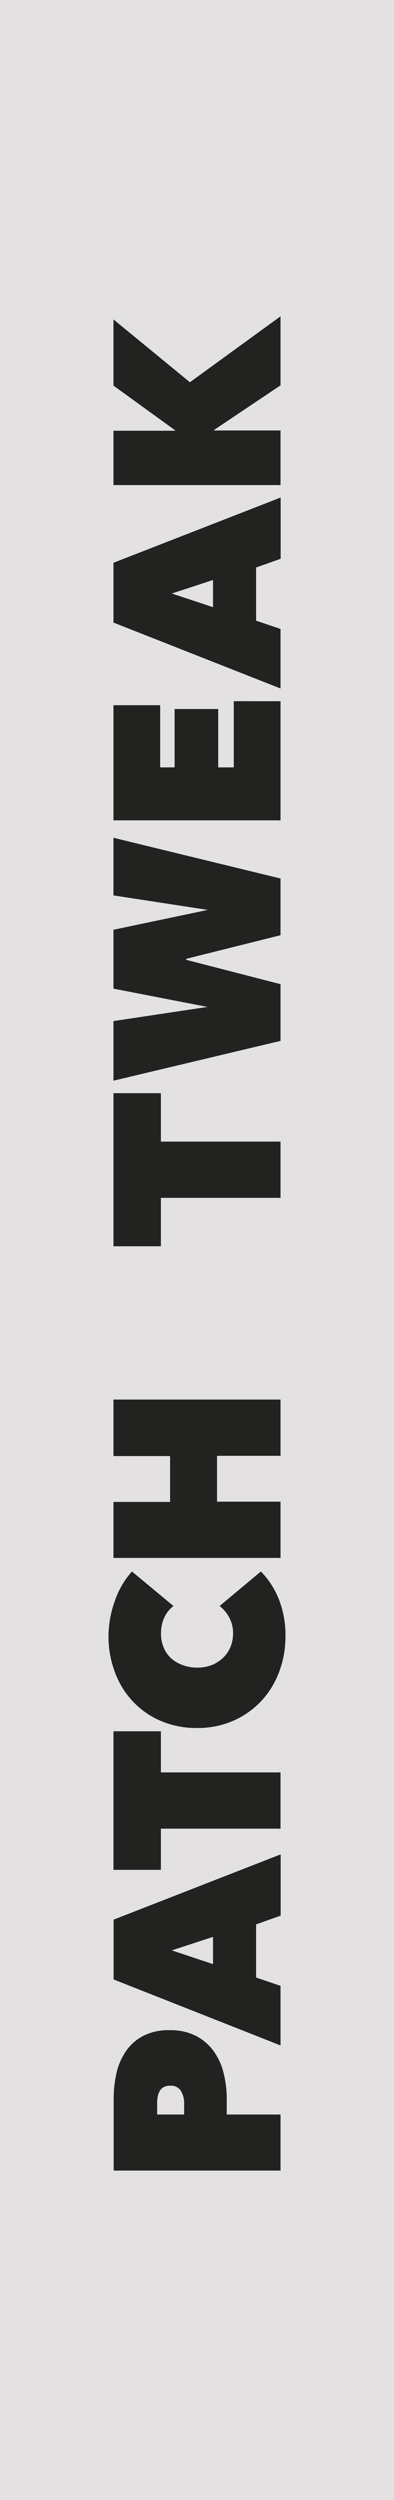 <?xml version="1.0" encoding="UTF-8" standalone="no"?>
<svg
   xmlns:dc="http://purl.org/dc/elements/1.1/"
   xmlns:cc="http://creativecommons.org/ns#"
   xmlns:rdf="http://www.w3.org/1999/02/22-rdf-syntax-ns#"
   xmlns:svg="http://www.w3.org/2000/svg"
   xmlns="http://www.w3.org/2000/svg"
   xmlns:sodipodi="http://sodipodi.sourceforge.net/DTD/sodipodi-0.dtd"
   xmlns:inkscape="http://www.inkscape.org/namespaces/inkscape"
   id="Lag_1"
   data-name="Lag 1"
   viewBox="0 0 60 380"
   version="1.1"
   sodipodi:docname="PT_60px.svg"
   inkscape:version="0.92.2 (5c3e80d, 2017-08-06)">
  <sodipodi:namedview
     pagecolor="#ffffff"
     bordercolor="#666666"
     borderopacity="1"
     objecttolerance="10"
     gridtolerance="10"
     guidetolerance="10"
     inkscape:pageopacity="0"
     inkscape:pageshadow="2"
     inkscape:window-width="1366"
     inkscape:window-height="705"
     id="namedview13"
     showgrid="false"
     inkscape:zoom="2.2368421"
     inkscape:cx="-51.588235"
     inkscape:cy="190"
     inkscape:window-x="1912"
     inkscape:window-y="300"
     inkscape:window-maximized="1"
     inkscape:current-layer="Lag_1" />
  <defs
     id="defs4">
    <style
       id="style2">.cls-2{fill:#222221}</style>
  </defs>
  <path
     fill="#e3e1e1"
     d="M0 0h60v380H0z"
     id="path6" />
  <path
     class="cls-2"
     d="M24.5 173.52v-7.36h-7.22v23.27h7.22v-7.36h18.22v-8.55H24.5zM28.35 145.89v-.15l14.37-3.59v-8.62l-25.44-6.19v8.76l15.19 2.33v-.3l-15.19 3.19v8.95l15.19 2.95v-.3l-15.19 2.28v9.06l25.44-6.05v-8.62l-14.37-3.7zM42.72 124.69v-18.11H35.6v10.06h-2.37v-8.87h-6.64v8.87h-2.2v-9.45h-7.11v17.5h25.44zM32.44 88.16v4.13l-6.28-2.08zm10.28 16.49V95.6L39 94.34v-8.08l3.74-1.33v-9.31l-25.46 9.92v9.09zM17.28 58.61l9.38 6.79v.07h-9.38v8.26h25.44v-8.3H32.59v-.07l10.13-6.79V48.08L28.92 58.1l-11.64-9.55v10.06zM23.93 319.61a5.07 5.07 0 0 1 .09-.94 2.79 2.79 0 0 1 .3-.84 1.55 1.55 0 0 1 .6-.59 1.9 1.9 0 0 1 1-.22 1.75 1.75 0 0 1 1.64.81 3.42 3.42 0 0 1 .48 1.78v1.79h-4.11zm10.6-.61a16.14 16.14 0 0 0-.47-3.87 9.6 9.6 0 0 0-1.51-3.34 7.6 7.6 0 0 0-2.69-2.33 8.48 8.48 0 0 0-4-.88 8.45 8.45 0 0 0-4.11.9 7.14 7.14 0 0 0-2.62 2.37 9.71 9.71 0 0 0-1.41 3.34 17.86 17.86 0 0 0-.41 3.81v10.92h25.41v-8.52h-8.19zM32.44 294.4v4.14l-6.28-2.09zm10.28 16.5v-9.06L39 300.58v-8.08l3.74-1.33v-9.31l-25.44 9.92v9.09zM24.5 269.4v-6.25h-7.22v21.06h7.22v-6.26h18.22v-8.55H24.5zM35.48 261.57a13 13 0 0 0 4.24-2.95 13.17 13.17 0 0 0 2.75-4.4 15.14 15.14 0 0 0 1-5.41 14.9 14.9 0 0 0-1-5.71 12.72 12.72 0 0 0-2.74-4.24l-6.29 5.25a5.15 5.15 0 0 1 1.43 1.67 4.94 4.94 0 0 1 .62 2.53 5.29 5.29 0 0 1-.38 2 4.75 4.75 0 0 1-1.1 1.63 5.52 5.52 0 0 1-1.7 1.12 5.9 5.9 0 0 1-2.25.41 6.13 6.13 0 0 1-2.28-.4A5.15 5.15 0 0 1 26 252a4.69 4.69 0 0 1-1.1-1.64 5.33 5.33 0 0 1-.38-2 5.7 5.7 0 0 1 .48-2.46 4.51 4.51 0 0 1 1.42-1.79l-6.33-5.25a13.14 13.14 0 0 0-2.57 4.38 16.34 16.34 0 0 0-1 5.57 15.35 15.35 0 0 0 1 5.41 12.94 12.94 0 0 0 2.72 4.4 12.57 12.57 0 0 0 4.24 2.95 13.68 13.68 0 0 0 5.52 1.08 13.5 13.5 0 0 0 5.48-1.08M42.72 221.28v-8.55H17.28v8.59h8.62v6.97h-8.62v8.51h25.44v-8.55h-9.67v-6.97h9.67z"
     id="path8"
     style="fill:#222221;fill-opacity:1" />
</svg>
